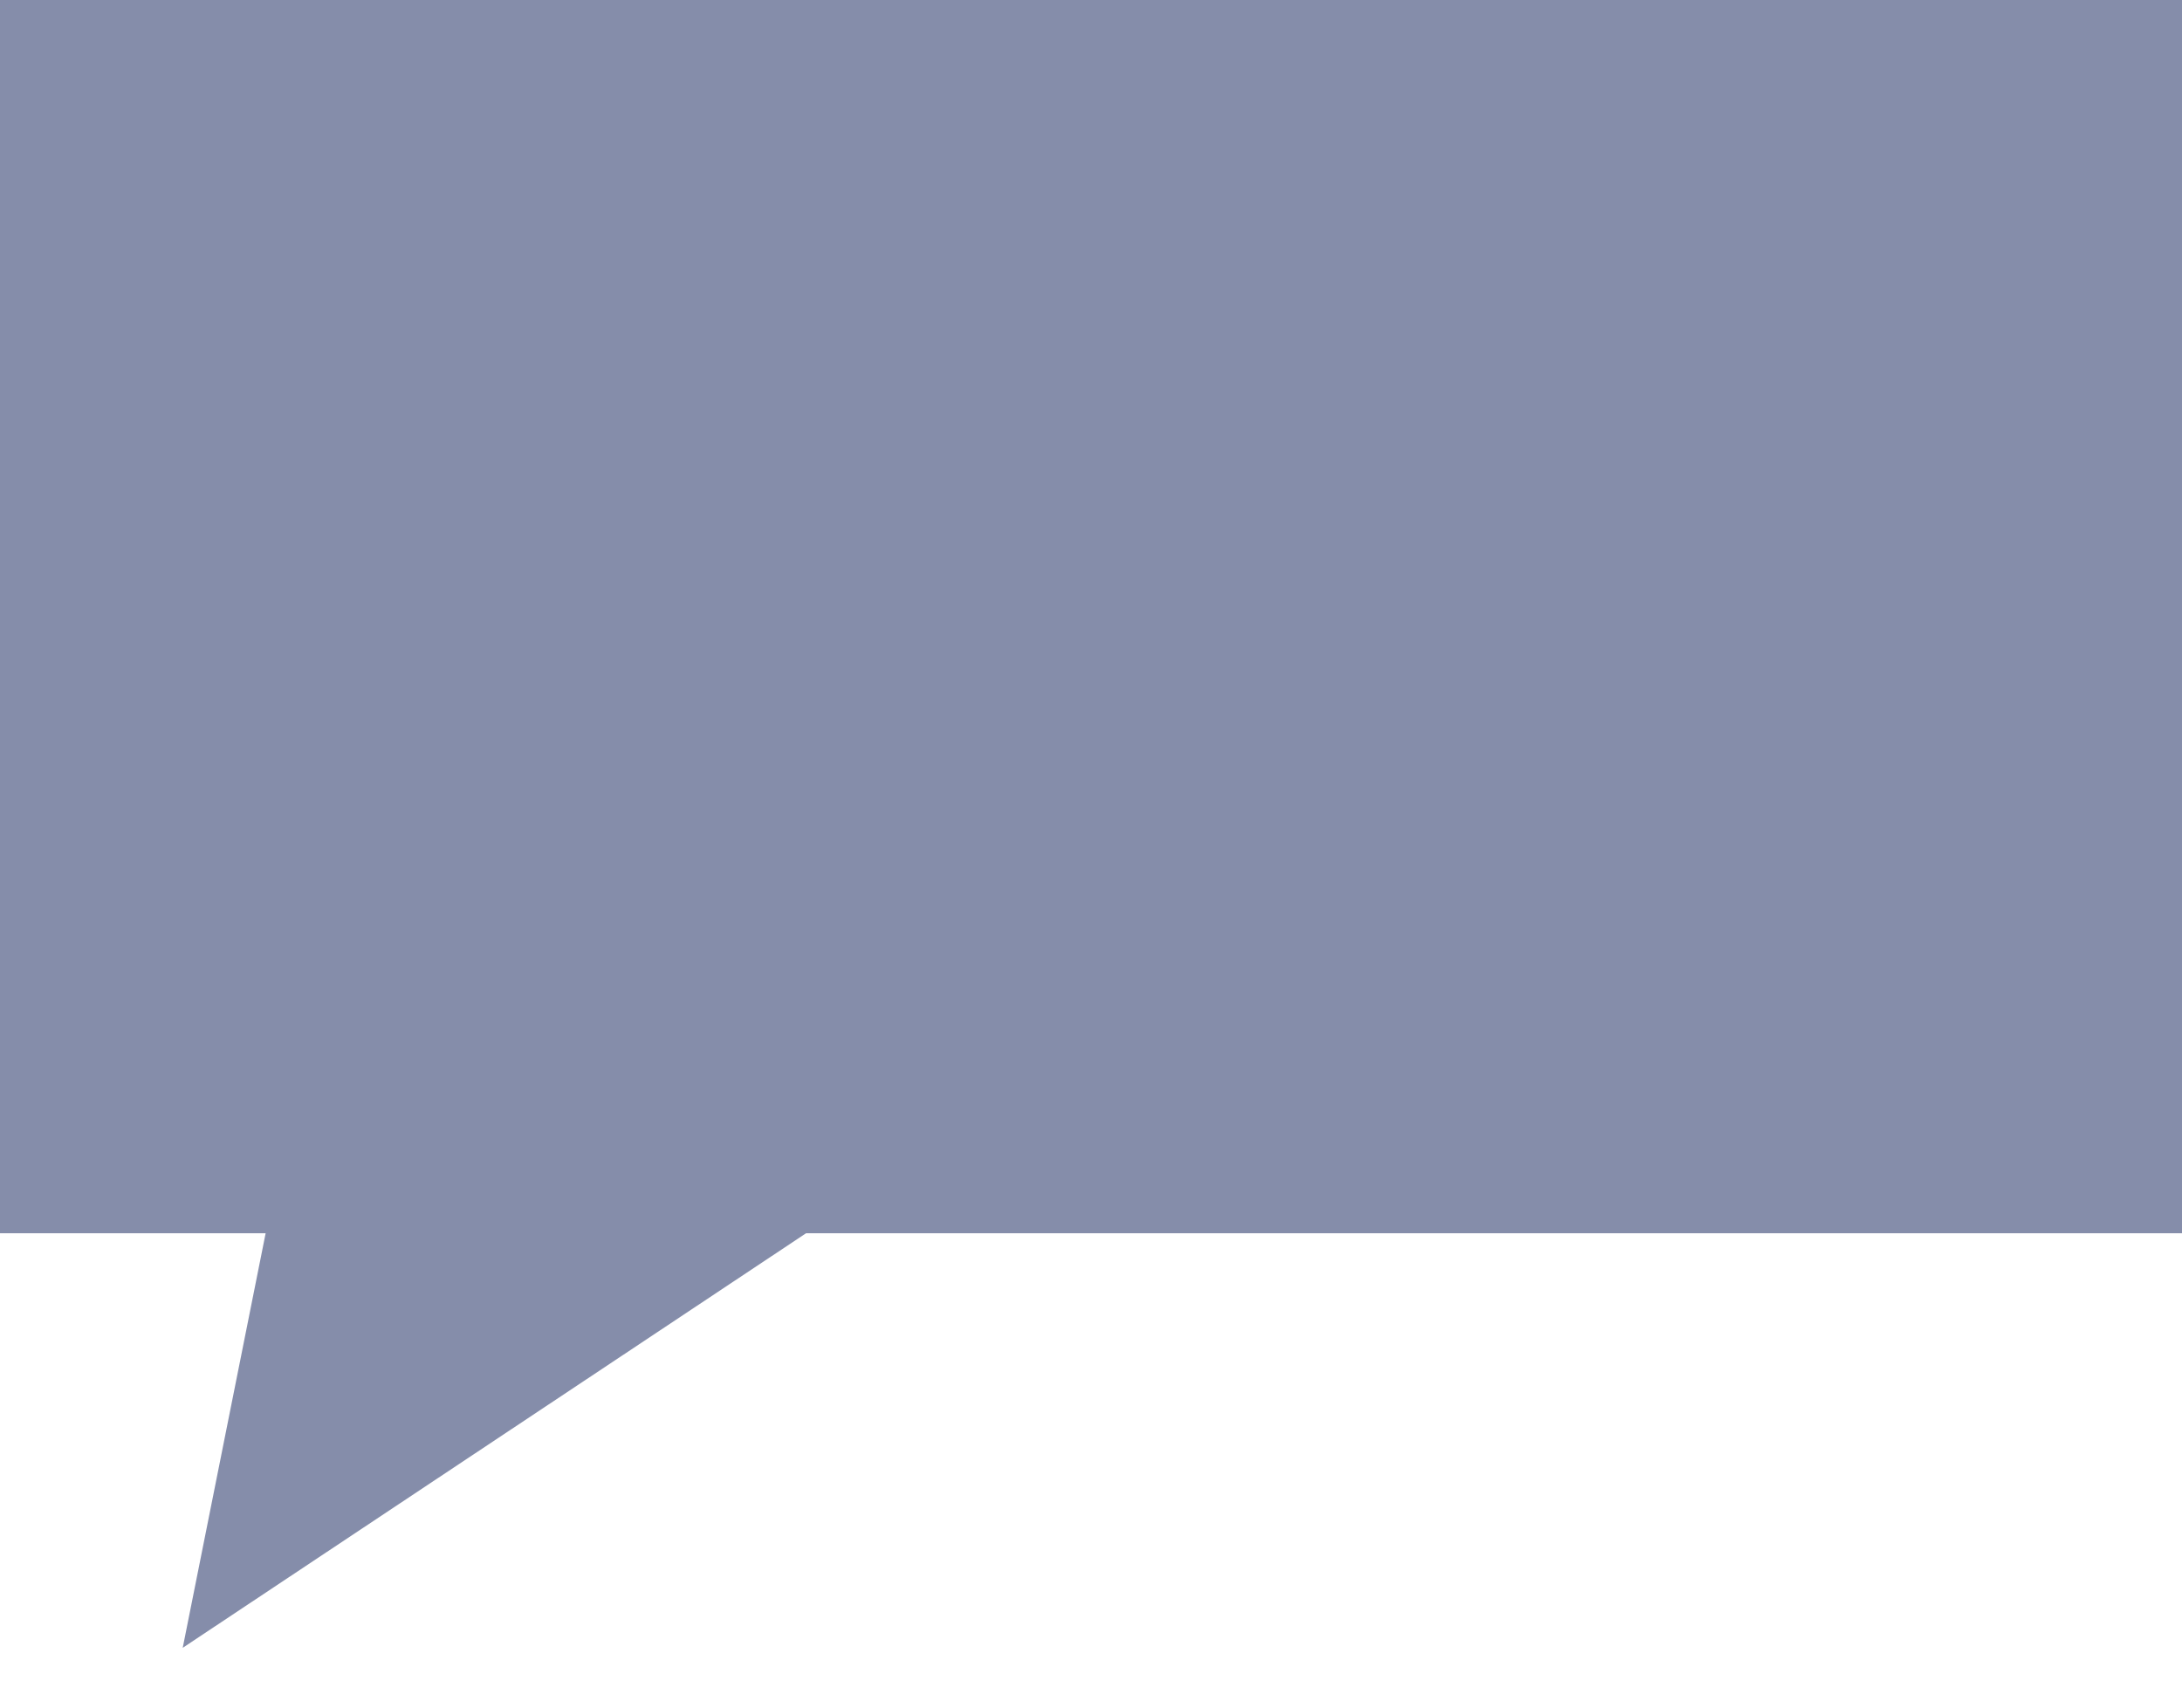 <svg xmlns="http://www.w3.org/2000/svg" xmlns:xlink="http://www.w3.org/1999/xlink" width="23" height="18" version="1.1" viewBox="0 0 23 18"><title>Rectangle 174 + Triangle 2</title><desc>Created with Sketch.</desc><g id="Legacy" fill="none" fill-rule="evenodd" stroke="none" stroke-width="1"><g id="WikiEduDB---post-modal" fill="#858DAA" transform="translate(-873, -338)"><g id="Rectangle-174-+-Triangle-2" transform="translate(873, 338)"><rect id="Rectangle-174" width="23" height="13" x="0" y="0"/><path id="Triangle-1" d="M3,12 L10,12 L1.926,17.37 L3,12 Z"/></g></g></g></svg>